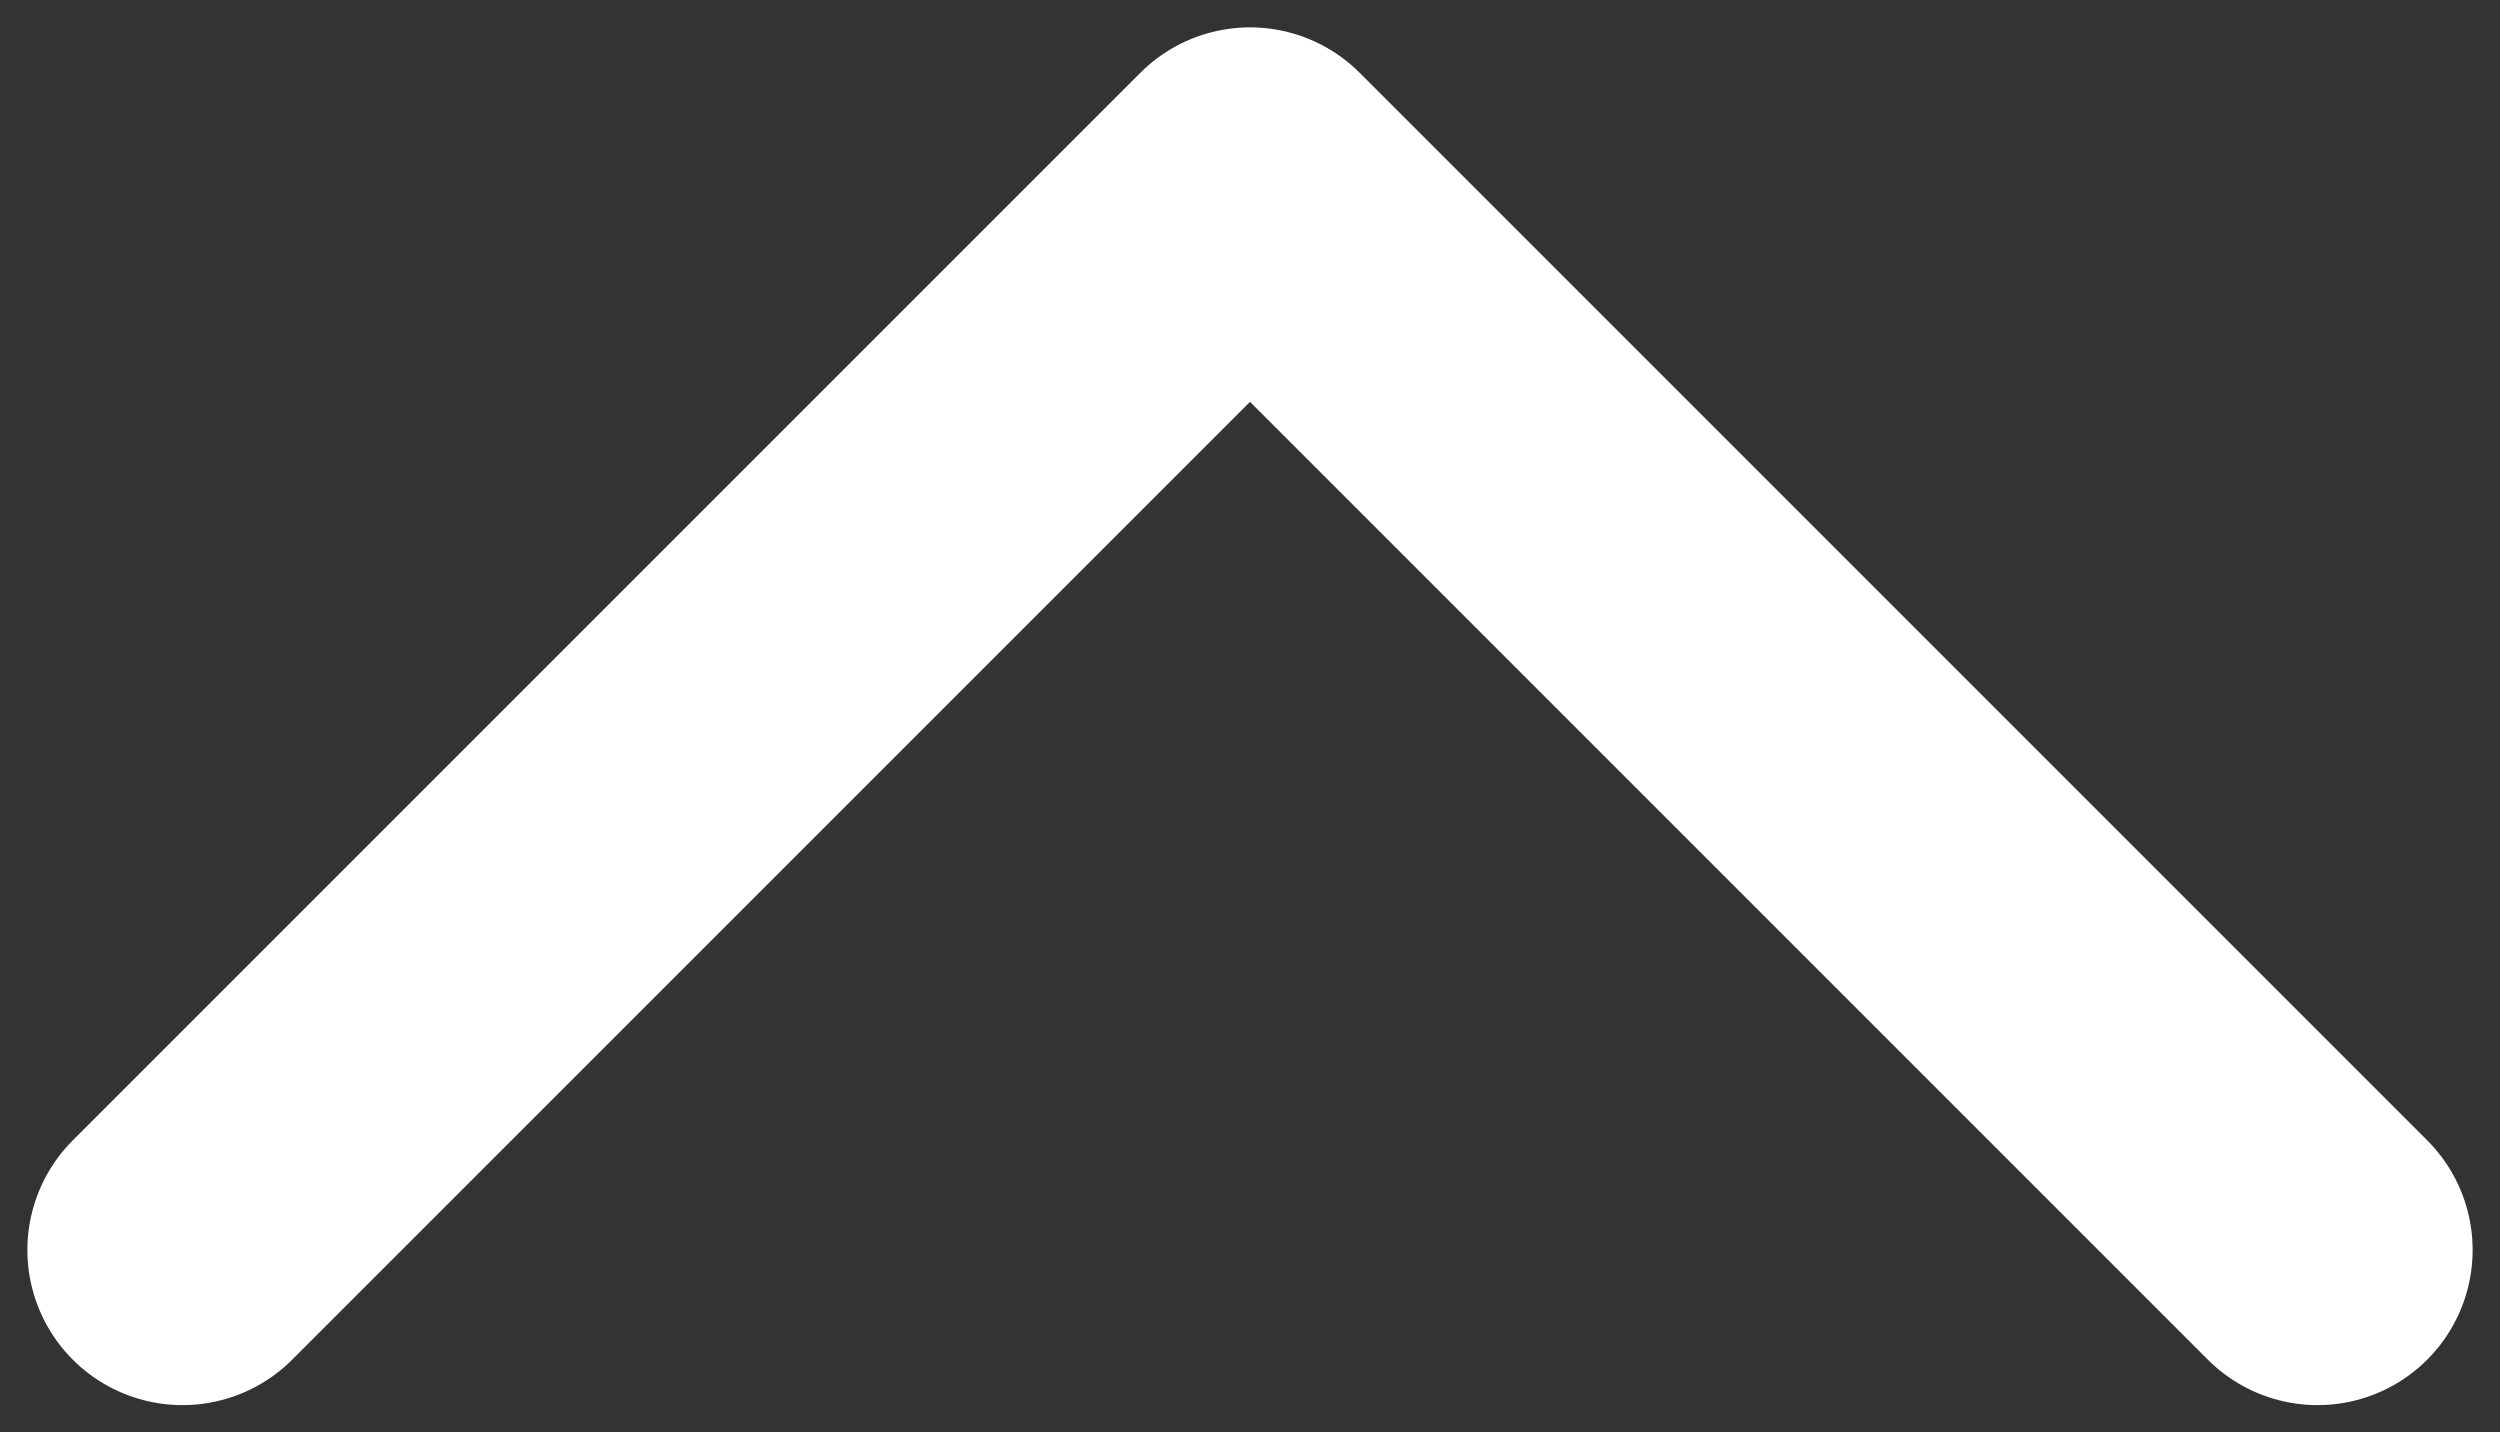 <svg id="Layer_1" data-name="Layer 1" xmlns="http://www.w3.org/2000/svg" viewBox="0 0 137 78.5" fill="none" stroke="white" stroke-width="17"><rect x="0" y="0" width="137" height="78.5" fill="#333333" stroke="none"/><polyline points="10 68.5 68.5 10 127 68.5" stroke-linecap="round" stroke-linejoin="round"/></svg>